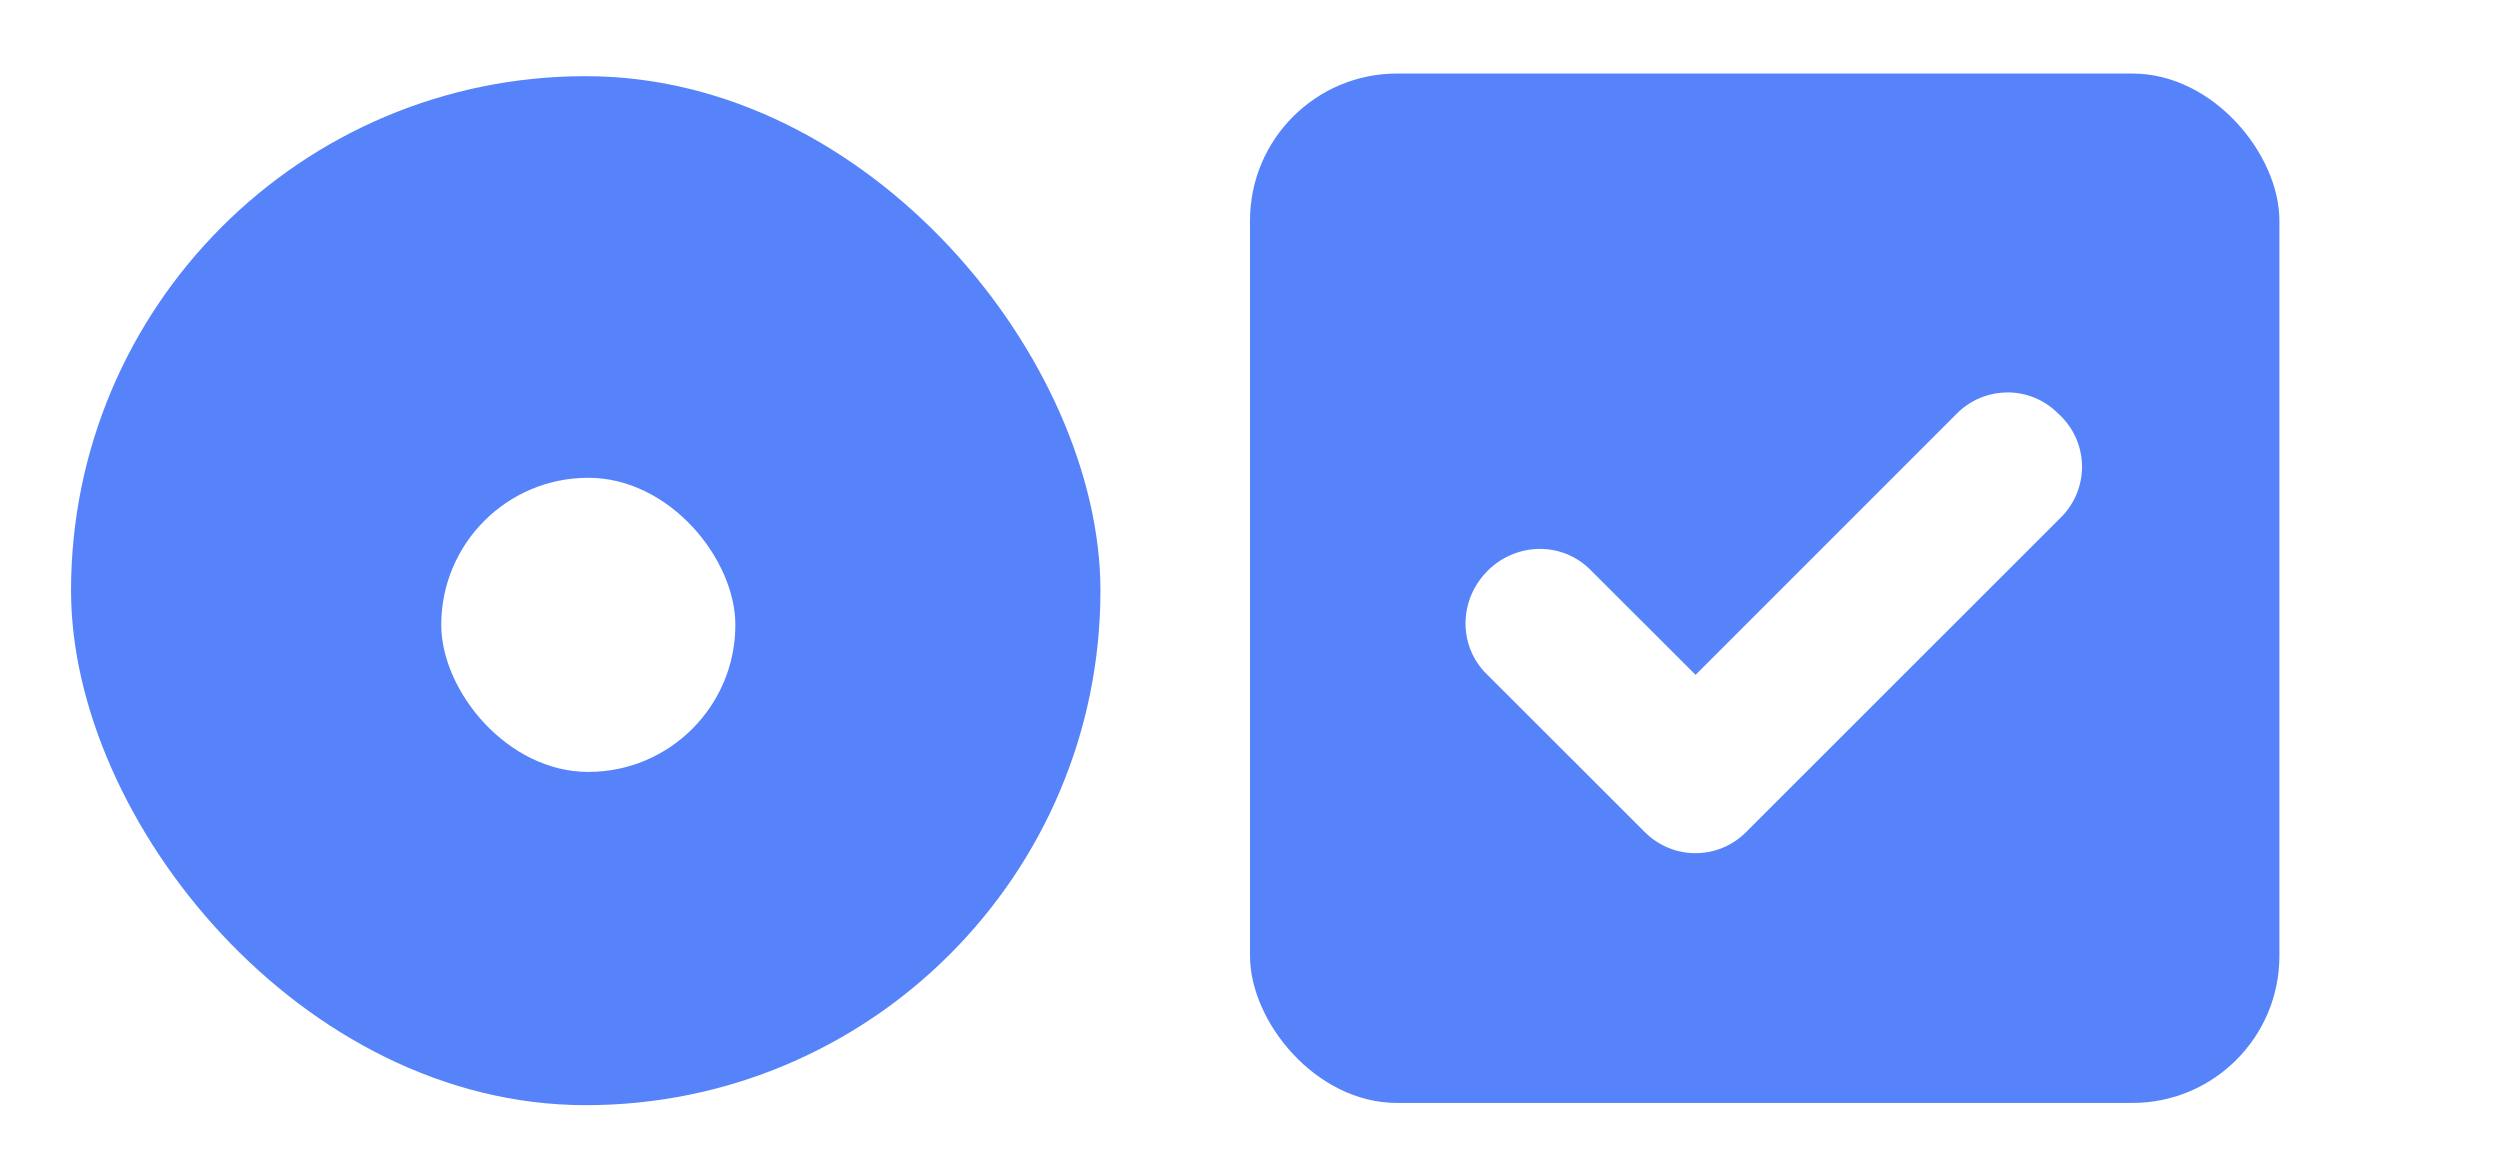 <?xml version="1.0" encoding="UTF-8" standalone="no"?>
<svg
   xmlns:osb="http://www.openswatchbook.org/uri/2009/osb"
   xmlns:dc="http://purl.org/dc/elements/1.1/"
   xmlns:cc="http://creativecommons.org/ns#"
   xmlns:rdf="http://www.w3.org/1999/02/22-rdf-syntax-ns#"
   xmlns:svg="http://www.w3.org/2000/svg"
   xmlns="http://www.w3.org/2000/svg"
   width="34"
   height="16"
   viewBox="0 0 34 16"
   id="svg2"
   version="1.1">
  <defs
     id="defs4">
    <style
       type="text/css"
       id="current-color-scheme">
      .ColorScheme-Text {
        color:#31363b;
        stop-color:#31363b;
      }
      .ColorScheme-Background {
        color:#eff0f1;
        stop-color:#eff0f1;
      }
      .ColorScheme-Highlight {
        color:#3daee9;
        stop-color:#3daee9;
      }
      .ColorScheme-ViewText {
        color:#31363b;
        stop-color:#31363b;
      }
      .ColorScheme-ViewBackground {
        color:#fcfcfc;
        stop-color:#fcfcfc;
      }
      .ColorScheme-ViewHover {
        color:#93cee9;
        stop-color:#93cee9;
      }
      .ColorScheme-ViewFocus{
        color:#3daee9;
        stop-color:#3daee9;
      }
      .ColorScheme-ButtonText {
        color:#31363b;
        stop-color:#31363b;
      }
      .ColorScheme-ButtonBackground {
        color:#eff0f1;
        stop-color:#eff0f1;
      }
      .ColorScheme-ButtonHover {
        color:#93cee9;
        stop-color:#93cee9;
      }
      .ColorScheme-ButtonFocus{
        color:#3daee9;
        stop-color:#3daee9;
      }
      </style>
    <linearGradient
       id="selected_bg_color"
       osb:paint="solid">
      <stop
         stop-color="#5683fa"
         offset="0"
         id="stop24" />
    </linearGradient>
    <linearGradient
       id="selected_fg_color"
       osb:paint="solid">
      <stop
         stop-color="#ffffffgit"
         offset="0"
         id="stop21" />
    </linearGradient>
    <filter
       style="color-interpolation-filters:sRGB"
       id="br">
      <feFlood
         flood-color="rgb(0,0,0)"
         flood-opacity=".498"
         result="flood"
         id="feFlood106" />
      <feComposite
         in="flood"
         in2="SourceGraphic"
         operator="in"
         result="composite1"
         id="feComposite108" />
      <feGaussianBlur
         in="composite1"
         result="blur"
         id="feGaussianBlur110" />
      <feOffset
         dx="0"
         dy="0.5"
         result="offset"
         id="feOffset112" />
      <feComposite
         in="SourceGraphic"
         in2="offset"
         result="composite2"
         id="feComposite114" />
    </filter>
    <filter
       style="color-interpolation-filters:sRGB"
       id="bm">
      <feFlood
         flood-color="rgb(0,0,0)"
         flood-opacity=".353"
         result="flood"
         id="feFlood93" />
      <feComposite
         in="flood"
         in2="SourceGraphic"
         operator="in"
         result="composite1"
         id="feComposite95" />
      <feGaussianBlur
         in="composite1"
         result="blur"
         id="feGaussianBlur97" />
      <feOffset
         dx="0"
         dy="0.5"
         result="offset"
         id="feOffset99" />
      <feComposite
         in="SourceGraphic"
         in2="offset"
         result="composite2"
         id="feComposite101" />
    </filter>
  </defs>
  <g
     id="layer1"
     transform="translate(0,-904.362)">
    <g
       transform="translate(-20,904)"
       id="checkbox">
      <g
         id="g660"
         transform="translate(19)">
        <g
           id="g658"
           transform="translate(0,-30)">
          <g
             id="g652"
             transform="matrix(0.93,0,0,0.929,-156.75,-212.96)">
            <g
               id="g650"
               transform="matrix(0.509,0,0,0.517,161.79,197.56)" />
          </g>
          <rect
             style="color:#000000;fill:none"
             id="rect654"
             height="16"
             width="16"
             y="30.362"
             x="17" />
          <rect
             style="color:#000000;fill:#5683fa;stroke-width:0;fill-opacity:1"
             id="rect656"
             ry="2"
             rx="2"
             height="14"
             width="14"
             y="31.362"
             x="18" />
        </g>
      </g>
      <g
         id="g672"
         transform="translate(36,-1036)">
        <g
           id="g670"
           transform="rotate(45,7.5,1026.4)">
          <g
             id="g668"
             transform="translate(12.374,11.531)">
            <g
               style="fill:#3b3c3e"
               id="g664"
               transform="translate(-3,-5)">
              <path
                 style="fill:#ffffff;filter:url(#br)"
                 id="path662"
                 d="m 33.277,15.869 c -0.249,0 -0.497,0.095 -0.688,0.285 l -3.555,3.555 -1.432,-1.43 c -0.382,-0.382 -1.005,-0.376 -1.397,0.016 -0.392,0.392 -0.4,1.016 -0.018,1.398 l 2.119,2.117 0.039,0.039 c 0.381,0.381 0.994,0.381 1.375,0 l 0.02,-0.02 4.264,-4.262 c 0.381,-0.381 0.381,-0.994 0,-1.375 l -0.041,-0.039 c -0.19,-0.19 -0.439,-0.285 -0.688,-0.285 z"
                 transform="rotate(-45,1243.6,548.31)" />
            </g>
            <rect
               style="fill-opacity:0"
               id="rect666"
               height="1"
               width="3"
               y="-8"
               x="5"
               transform="translate(0,1036.4)" />
          </g>
        </g>
      </g>
    </g>
    <g
       transform="translate(-115.999,903.998)"
       id="radiobutton">
      <g
         id="g714"
         transform="translate(19.004,-4.6993e-6)">
        <g
           id="g712"
           transform="matrix(0.936,0,0,0.936,-96.783,-244.76)">
          <g
             style="opacity:0.06"
             id="g704"
             transform="translate(0,1.069)">
            <g
               id="g702"
               transform="matrix(0.509,0,0,0.517,181.79,197.56)" />
          </g>
          <rect
             style="color:#000000;fill:none"
             id="rect706"
             height="17.1"
             width="17.091"
             y="261.98"
             x="206.99" />
          <g
             id="g710"
             transform="matrix(0.509,0,0,0.517,181.79,197.56)">
            <rect
               style="color:#000000;fill:#5683fa;stroke-width:0;fill-opacity:1"
               id="rect708"
               ry="14.46"
               rx="14.692"
               height="28.919"
               width="29.385"
               y="126.56"
               x="51.611" />
          </g>
        </g>
      </g>
      <rect
         style="color:#000000;fill:#ffffff;filter:url(#bm)"
         id="rect716"
         ry="2"
         rx="1.999"
         height="4"
         width="4"
         y="6.362"
         x="122" />
    </g>
  </g>
</svg>
